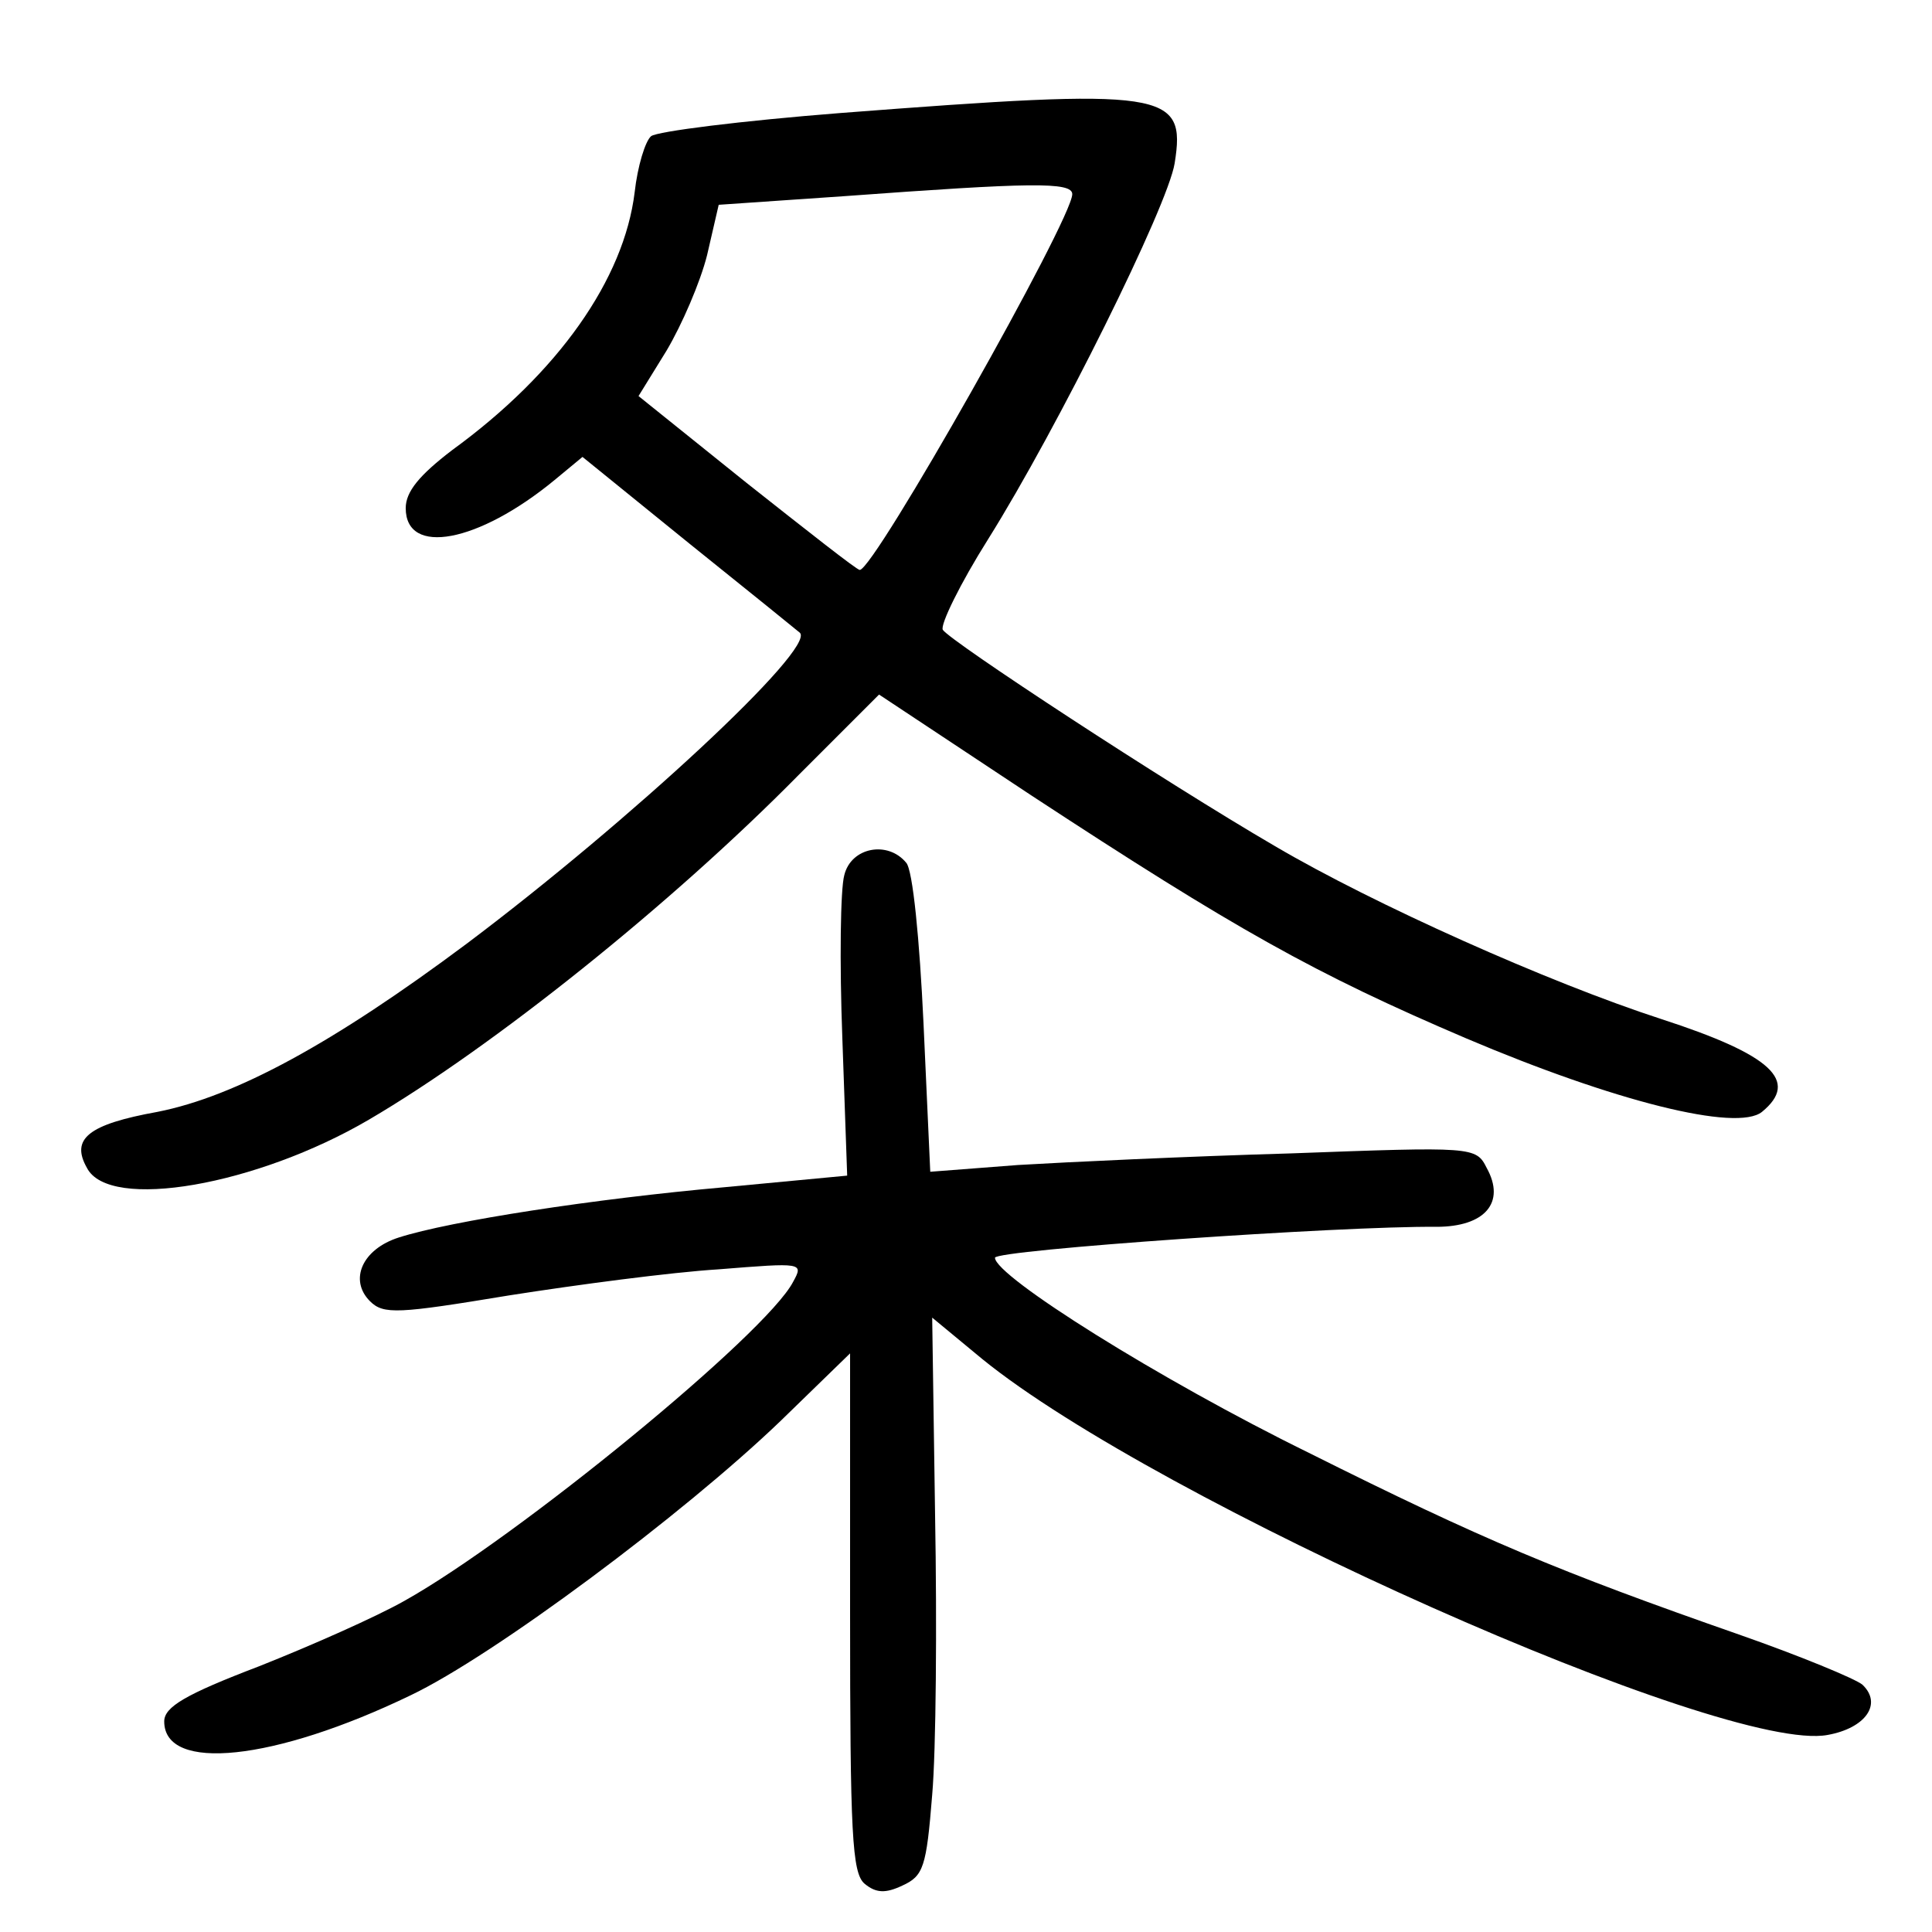 <?xml version="1.0"?>
<svg xmlns="http://www.w3.org/2000/svg" height="200pt" preserveAspectRatio="xMidYMid meet" viewBox="0 0 200 200" width="200pt">
  <g transform="matrix(.1 0 0 -.1 0 200)">
    <path d="m870 1883c-102-8-190-19-196-24s-14-31-17-58c-11-90-79-187-189-267-34-26-48-43-48-60 0-50 75-36 154 29l29 24 111-90c61-49 113-91 114-92 17-16-176-195-345-322-138-103-239-158-320-174-72-13-90-28-73-58 23-45 176-18 292 50 128 75 313 223 445 357l83 83 157-104c212-139 294-185 451-252 153-65 280-97 306-76 39 32 10 59-104 96-117 38-298 119-400 179-115 67-336 212-344 224-3 5 18 48 47 94 72 115 186 345 193 389 12 75-8 78-346 52zm240-84c0-26-205-389-220-389-3 0-55 41-117 90l-112 90 29 47c16 27 35 71 42 99l12 52 131 9c191 14 235 15 235 2z"/>
    <path d="m874 1094c-4-14-5-90-2-169l5-142-127-12c-135-12-284-35-337-52-38-12-52-44-30-66 14-14 29-13 144 6 70 11 168 24 217 27 87 7 88 7 77-13-28-54-286-265-402-330-30-17-98-47-151-68-76-29-98-42-98-57 0-53 114-41 255 27 86 41 282 187 383 284l72 70v-268c0-229 2-270 15-281 12-10 22-10 39-2 22 10 25 19 31 94 4 46 5 176 3 289l-3 205 52-43c181-147 769-409 875-389 39 7 57 32 36 52-7 6-65 30-128 52-186 65-265 98-445 188-155 76-325 183-325 202 0 8 359 33 457 32 50 0 72 25 52 61-11 22-14 22-203 15-105-3-232-9-282-12l-91-7-7 154c-4 85-11 159-18 166-19 23-57 16-64-13z"/>
  </g>
</svg>
